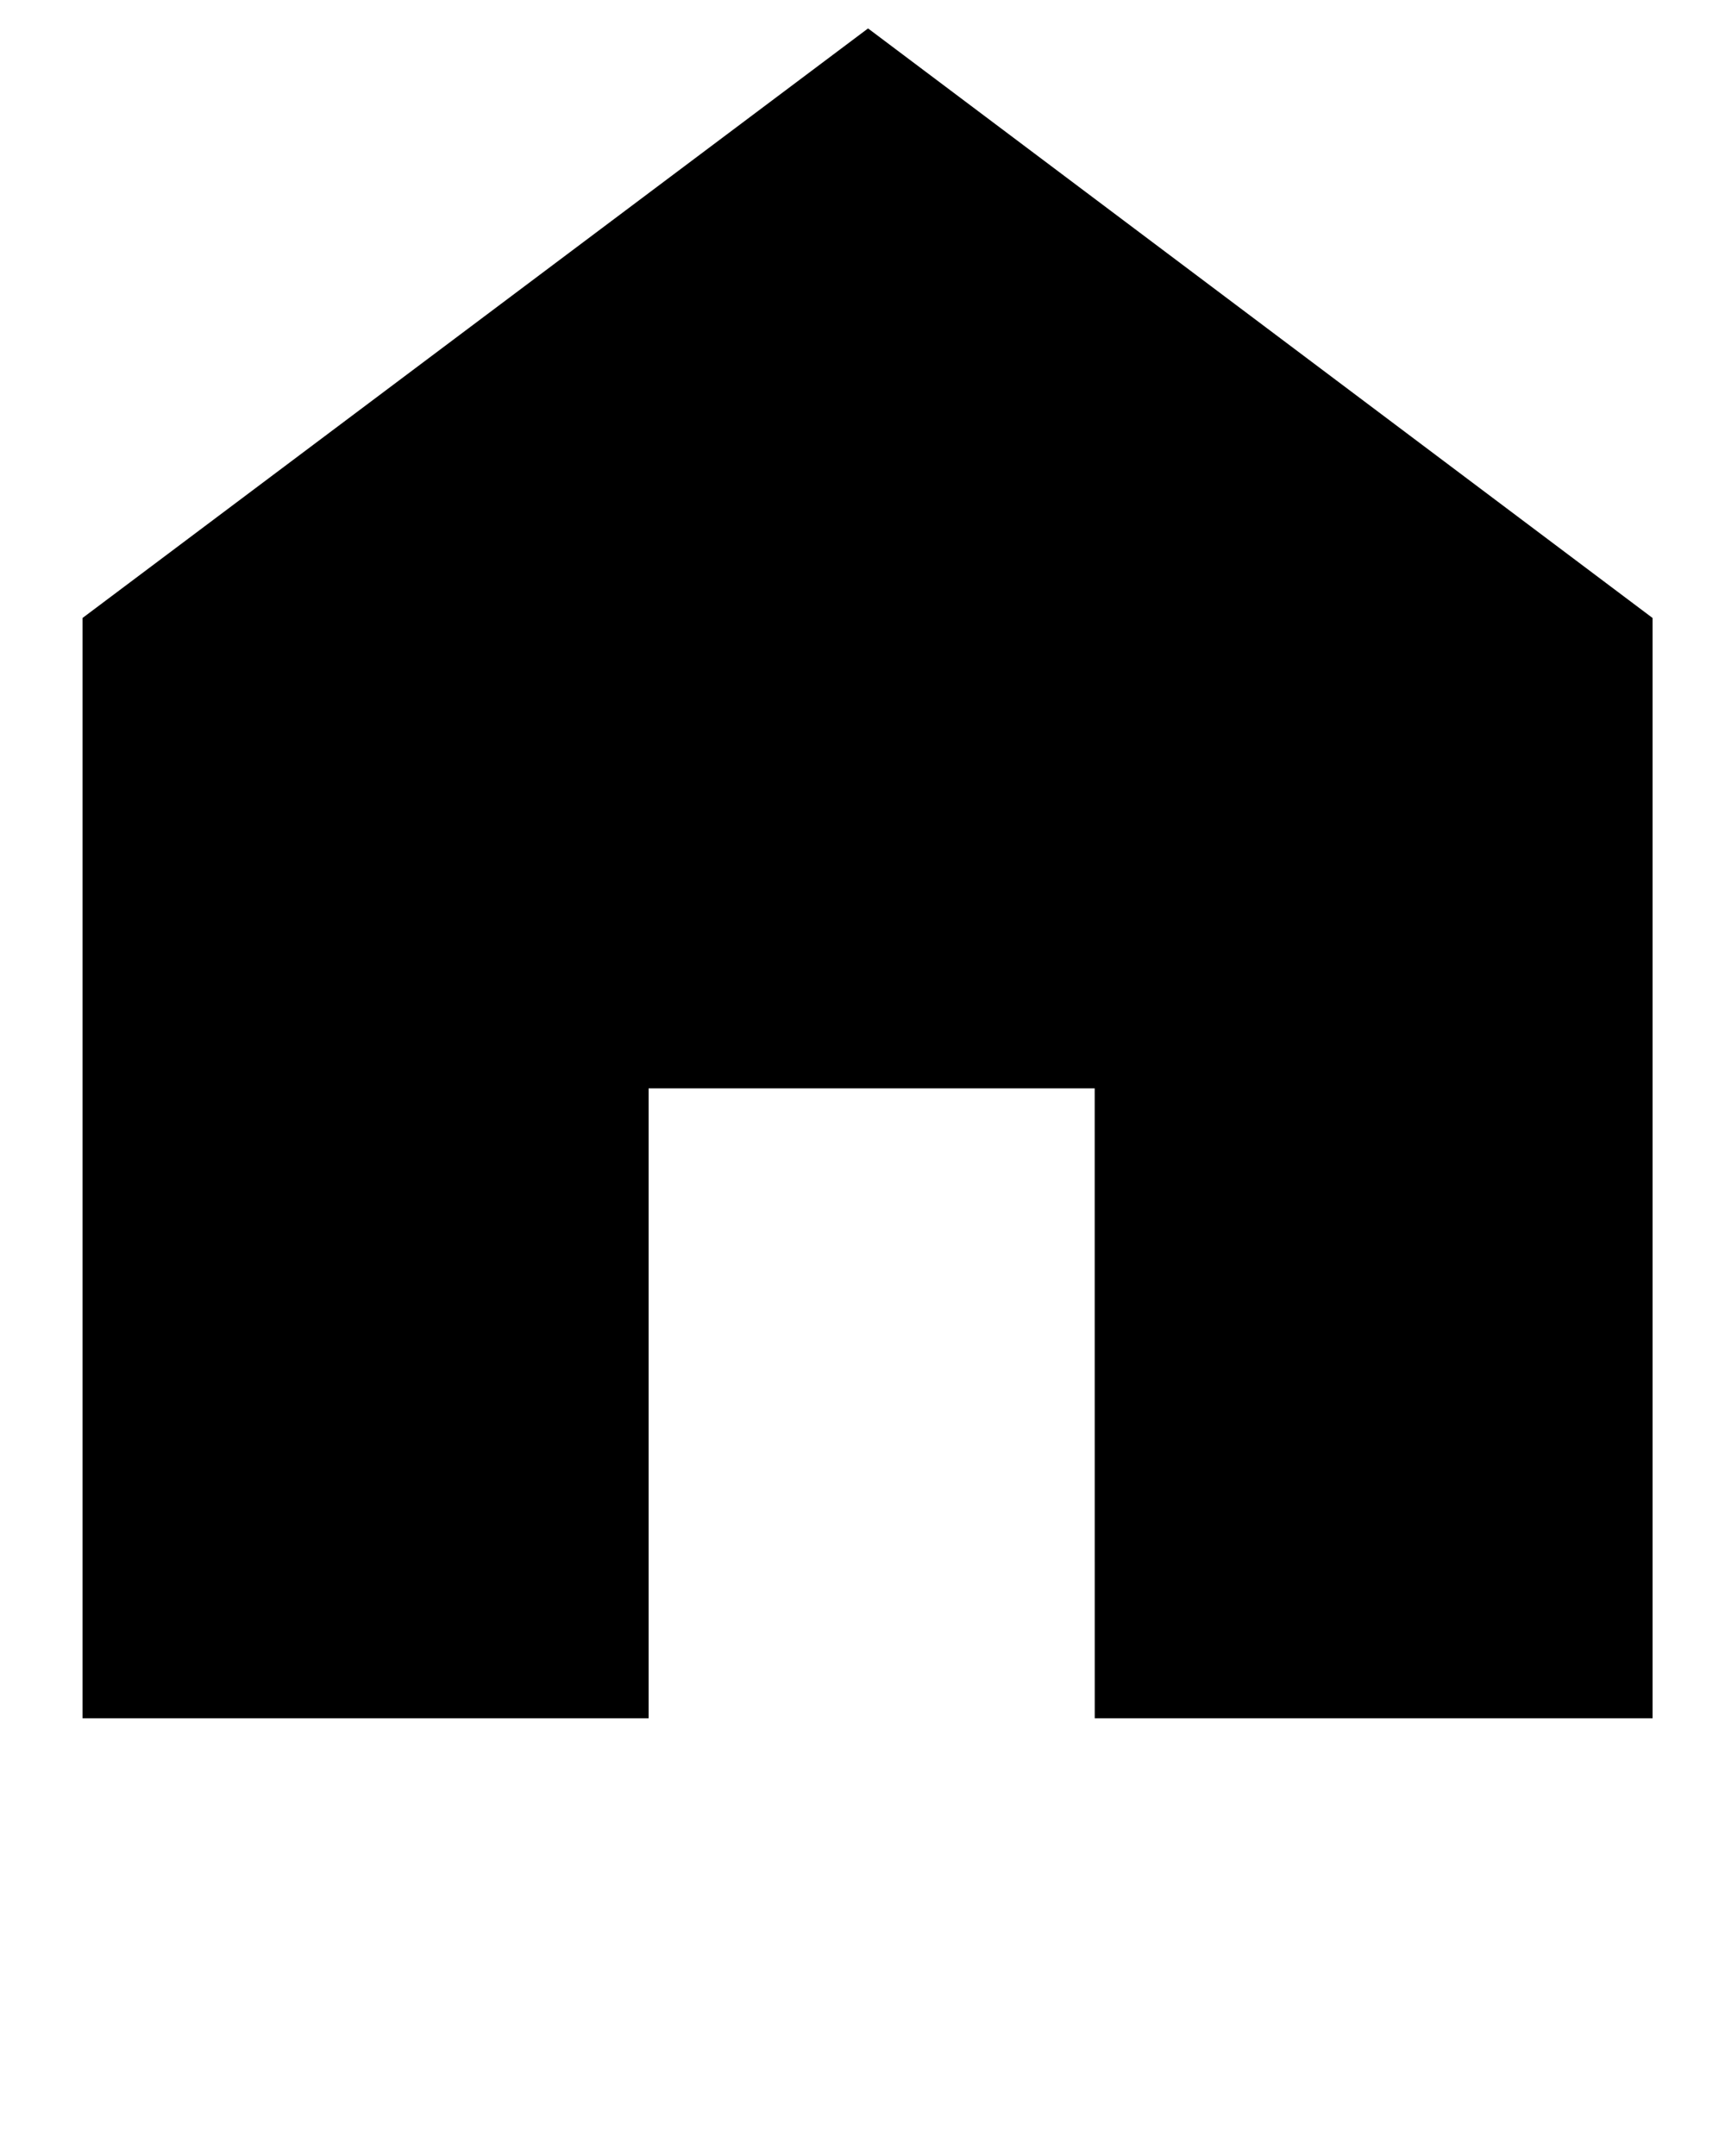 <svg xmlns="http://www.w3.org/2000/svg" xmlns:xlink="http://www.w3.org/1999/xlink" xmlns:a="http://ns.adobe.com/AdobeSVGViewerExtensions/3.0/" version="1.1" x="0px" y="0px" viewBox="-2.357 -2.951 1024 1280" enable-background="new -2.357 -2.951 1024 1024" xml:space="preserve"><polygon stroke="#000000" stroke-width="40" stroke-miterlimit="10" points="66.643,373.927 512.931,38.939   958.643,373.927 958.643,997.158 667.503,997.158 667.477,623.219 362.678,623.193 362.678,997.158 66.643,997.158 "/><path display="none" fill="none" stroke="#000000" stroke-width="40" stroke-miterlimit="10" d="M691.643,222.494  c0,102.725-83.275,186-186,186c-102.725,0-186-83.275-186-186s83.275-186,186-186C608.368,36.494,691.643,119.769,691.643,222.494z   M797.643,762.604c0-141.385-114.615-256-256-256h-72c-141.385,0-256,114.615-256,256v228h584V762.604z"/><path display="none" fill="none" stroke="#000000" stroke-width="40" stroke-miterlimit="10" d="M996.452,158.049  v696h-968v-696H996.452z M28.452,158.049l398,387c0,0,86,95,190,0l380-387 M996.452,854.049l-343.84-347.445 M28.452,854.049  l359.654-347.445"/><path display="none" fill="none" stroke="#000000" stroke-width="40" stroke-miterlimit="10" d="M316.252,412.859  c0,0,96.009,189.019,288.029,288.029c0,0,21.255,6.243,45.254-17.756l37.498-35.999c0,0,25.499-38.997,86.996-7.499L948.02,741.629  c0,0,61.497,25.498,0,85.495L834.026,942.618c0,0-25.498,47.997-152.992,19.499c0,0-433.789-114.215-622.808-612.265  c0,0-42.004-90.009,18.002-162.016L202.24,60.823c0,0,51.315-42.16,76.814,17.837l92.995,176.991c0,0,34.499,40.498-9,85.496  l-38.998,35.998C324.052,377.145,303.373,390.142,316.252,412.859z"/><path display="none" fill="none" stroke="#000000" stroke-width="40" stroke-miterlimit="10" d="M957.416,866.049  c0,24.301-19.699,44-44,44h-812c-24.3,0-44-19.699-44-44v-568c0-24.301,19.7-44,44-44h812c24.301,0,44,19.699,44,44V866.049z   M672.407,254.049c-31.499-148.596-168.081-137.89-168.081-137.89s-136.403-7.706-161.901,137.89 M957.416,404.145h-900   M630.416,404.049h-246v55c0,24.301,19.699,44,44,44h158c24.301,0,44-19.699,44-44V404.049z"/><path display="none" fill="none" stroke="#000000" stroke-width="40" stroke-miterlimit="10" d="M999.756,449.591  c0,125.565-121.096,233.427-294.189,280.345L552.958,883.877l-41.166-128.914c-269.497,0-487.966-136.719-487.966-305.372  c0-168.651,218.469-305.37,487.966-305.37C781.288,144.221,999.756,280.94,999.756,449.591z M232.894,409.631  c-29.124,0-52.733,23.609-52.733,52.733c0,29.123,23.609,52.732,52.733,52.732s52.733-23.609,52.733-52.732  C285.627,433.241,262.018,409.631,232.894,409.631z M512.228,409.631c-29.125,0-52.734,23.609-52.734,52.733  c0,29.122,23.609,52.731,52.734,52.731c29.122,0,52.731-23.609,52.731-52.731C564.959,433.241,541.35,409.631,512.228,409.631z   M778.542,409.631c-29.123,0-52.732,23.609-52.732,52.733c0,29.122,23.609,52.731,52.732,52.731  c29.122,0,52.731-23.609,52.731-52.731C831.273,433.241,807.664,409.631,778.542,409.631z"/><path display="none" fill="none" stroke="#000000" stroke-width="40" stroke-miterlimit="10" d="M982.51,268.844  v471.057c0,56.333-45.667,102-102,102H145.417c-56.333,0-102-45.667-102-102V172.825h741.074v565.066  c0,0-5.768,104.011,85.728,104.735 M880.717,270.155v506.738 M136.429,319.848h543.054 M679.483,441.859H136.429 M136.429,563.87  h306.03 M442.459,685.882H136.429"/><path display="none" fill="none" stroke="#000000" stroke-width="40" stroke-miterlimit="10" d="M365.415,791.131  c0,92.189-74.736,166.927-166.927,166.927c-92.192,0-166.928-74.737-166.928-166.927c0-92.193,74.736-166.928,166.928-166.928  C290.679,624.203,365.415,698.938,365.415,791.131z M558.806,21.636c-84.321,0-152.677,68.356-152.677,152.677  c0,84.322,68.356,152.678,152.677,152.678c84.322,0,152.68-68.356,152.68-152.678C711.486,89.992,643.128,21.636,558.806,21.636z   M865.875,728.053c-73.079,0-132.319,59.242-132.319,132.321s59.24,132.32,132.319,132.32s132.32-59.241,132.32-132.32  S938.954,728.053,865.875,728.053z M733.555,860.374l-370.618-40.479 M473.582,301.007L269.981,640.255"/><path display="none" fill="none" stroke="#000000" stroke-width="40" stroke-miterlimit="10" d="M595.688,923.844  c0,41.536-33.67,75.205-75.205,75.205l0,0c-41.533,0-75.203-33.669-75.203-75.205V370.069c0-41.534,33.67-75.204,75.203-75.204l0,0  c41.535,0,75.205,33.67,75.205,75.204V923.844z M520.484,21.395c-52.861,0-95.714,42.853-95.714,95.714  c0,52.862,42.853,95.714,95.714,95.714s95.714-42.852,95.714-95.714C616.198,64.248,573.345,21.395,520.484,21.395z"/><polygon display="none" fill="none" stroke="#000000" stroke-width="40" stroke-miterlimit="10" points="  527.467,127.833 47.419,509.049 527.467,880.909 527.467,691.89 965.511,690.889 965.511,325.854 527.467,325.853 "/><polygon display="none" fill="none" stroke="#000000" stroke-width="40" stroke-miterlimit="10" points="  484.641,880.909 964.689,499.694 484.641,127.834 484.641,316.854 46.597,317.854 46.597,682.89 484.641,682.89 "/><path display="none" fill="none" stroke="#000000" stroke-width="40" stroke-miterlimit="10" d="M989.542,510.458  c0,263.848-213.891,477.738-477.738,477.738S34.065,774.306,34.065,510.458c0-263.849,213.891-477.738,477.738-477.738  S989.542,246.609,989.542,510.458z M732.326,513.644H295.285 M495.483,702.477L291.282,513.644l204.201-195.205"/><path display="none" fill="none" stroke="#000000" stroke-width="40" stroke-miterlimit="10" d="M34.065,510.458  c0-263.848,213.891-477.738,477.738-477.738S989.542,246.61,989.542,510.458c0,263.849-213.891,477.738-477.738,477.738  S34.065,774.307,34.065,510.458z M291.281,507.272h437.041 M528.124,318.439l204.201,188.833L528.124,702.478"/><path display="none" fill="none" stroke="#000000" stroke-width="40" stroke-miterlimit="10" d="M511.883,760.457  l-0.16-499.999 M761.803,510.377l-500,0.16 M987.381,509.048c0,263.848-213.891,477.739-477.738,477.739  S31.905,772.896,31.905,509.048c0-263.848,213.891-477.738,477.738-477.738S987.381,245.201,987.381,509.048z"/><path display="none" fill="none" stroke="#000000" stroke-width="40" stroke-miterlimit="10" d="M511.883,760.457   M761.803,510.377l-500,0.16 M987.381,509.049c0,263.848-213.891,477.738-477.738,477.738S31.905,772.896,31.905,509.049  c0-263.848,213.891-477.738,477.738-477.738S987.381,245.201,987.381,509.049z"/><path display="none" fill="none" stroke="#000000" stroke-width="40" stroke-miterlimit="10" d="M688.523,333.623  L335.084,687.289 M334.97,333.736l353.666,353.44 M987.381,509.048c0,263.848-213.891,477.739-477.738,477.739  S31.905,772.896,31.905,509.048c0-263.848,213.891-477.738,477.738-477.738S987.381,245.201,987.381,509.048z"/><path display="none" fill="none" stroke="#000000" stroke-width="40" stroke-miterlimit="10" d="M745.521,155.098  c162.378,162.379,162.377,425.647-0.001,588.026c-162.38,162.379-425.647,162.38-588.026,0  c-162.379-162.378-162.379-425.646,0-588.026C319.873-7.281,583.141-7.281,745.521,155.098z M716.703,770.242l204.712,215.211  l55.936-55.937L771.609,713.277"/><path display="none" fill="none" stroke="#000000" stroke-width="40" stroke-miterlimit="10" d="M748.634,154.763  c162.378,162.379,162.377,425.647-0.001,588.026c-162.38,162.379-425.646,162.381-588.026,0  c-162.379-162.377-162.379-425.646,0-588.025C322.987-7.615,586.254-7.615,748.634,154.763z M719.816,769.908l204.712,215.211  l55.936-55.938L774.722,712.943 M454.62,607.793V289.761 M295.604,448.777h318.034"/><path display="none" fill="none" stroke="#000000" stroke-width="40" stroke-miterlimit="10" d="M748.634,154.763  c162.378,162.379,162.377,425.647-0.001,588.026c-162.38,162.379-425.646,162.381-588.026,0  c-162.379-162.377-162.379-425.646,0-588.025C322.987-7.615,586.254-7.615,748.634,154.763z M719.816,769.908l204.712,215.211  l55.936-55.938L774.722,712.943 M295.604,448.777h318.034"/><polygon display="none" fill="none" stroke="#000000" stroke-width="40" stroke-miterlimit="10" points="  514.963,64.942 655.765,353.34 982.616,404.611 748.789,648.148 799.962,968.59 514.963,817.982 223.167,968.59 280.847,648.148   43.719,404.611 373.776,353.34 "/><path display="none" fill="none" stroke="#000000" stroke-width="40" stroke-miterlimit="10" d="M511.059,138.027  c0,0,277.105-171.473,441.071,60.519c0,0,113.213,181.046-19.33,387.3c0,0-104.596,197.247-421.741,363.518  c0,0-287.485-143.595-411.168-347.374c0,0-140.345-188.672-36.18-392.091C63.711,209.898,184.678-37.482,511.059,138.027z"/><path display="none" fill="none" stroke="#000000" stroke-width="40" stroke-miterlimit="10" d="M126.643,848.049  l132-348c0,0,20-76,68-74s630,0.961,630,0.961s60,7.039,40,67.039l-136,354H126.643z M876.643,358.049c0,0,0-50-56-54h-428l-66-120  h-256c0,0-46,0-48,54v492c0,0,6,54,56,54"/><path display="none" fill="none" stroke="#000000" stroke-width="40" stroke-miterlimit="10" d="M718.888,221.418  h173.089c55.244,0,100.029,44.784,100.029,100.029v427.574c0,55.243-44.785,100.028-100.029,100.028H130.975  c-55.244,0-100.028-44.785-100.028-100.028V321.447c0-55.245,44.784-100.029,100.028-100.029h174.069 M737.032,219.211  c0-55.244-44.785-105.913-100.029-105.913H385.95c-55.244,0-100.028,50.668-100.028,105.913 M511.476,314.092  c-122.133,0-221.142,99.009-221.142,221.142s99.009,221.142,221.142,221.142s221.142-99.009,221.142-221.142  S633.609,314.092,511.476,314.092z"/><path display="none" fill="none" stroke="#000000" stroke-width="40" stroke-miterlimit="10" d="M637.534,41.517  l-81.725,95.643h-80l-79.351-97.434L275.81,87.604V219.16l-64,60l-119.962-8.847L43.885,387.761l95.924,77.399v92l-94.136,83.526  l44.539,107.892H225.81l50,61.582l-12.057,117.007l132.707,54.885l69.351-94.892h100l71.725,91.892l124.945-51.438L747.643,807.16  l58.166-58.582h130.973l44.531-107.892l-99.504-85.526v-94l101.301-73.399l-52.619-125.407L809.809,279.16l-62.166-60V85.633  L637.534,41.517z M513.498,287.515c-123.367,0-223.375,100.008-223.375,223.375S390.13,734.264,513.498,734.264  S736.873,634.256,736.873,510.89S636.865,287.515,513.498,287.515z"/><path display="none" fill="none" stroke="#000000" stroke-width="40" stroke-miterlimit="10" d="M678.591,567.232  c0,88.896-72.064,160.961-160.961,160.961l0,0c-88.896,0-160.96-72.065-160.96-160.961V186.01  c0-88.896,72.064-160.961,160.96-160.961l0,0c88.896,0,160.961,72.064,160.961,160.961V567.232z M256.069,564.354  c0,144.456,117.104,261.561,261.561,261.561l0,0c144.456,0,261.562-117.104,261.562-261.561 M517.631,995.049l-0.001-169.134   M350.36,995.049h334.541"/><path display="none" fill="none" stroke="#000000" stroke-width="40" stroke-miterlimit="10" d="M55.833,869.292  v-285.3c0-267.201,204.21-483.811,456.117-483.811l0,0c251.906,0,456.116,216.609,456.116,483.811v285.3 M245.575,523.243  c0-37.352-28.547-67.634-63.762-67.634l0,0c-35.216,0-63.763,30.282-63.763,67.634v331.175c0,37.353,28.546,67.635,63.763,67.635  l0,0c35.215,0,63.762-30.282,63.762-67.635V523.243z M905.849,523.243c0-37.352-28.548-67.634-63.764-67.634l0,0  c-35.216,0-63.763,30.282-63.763,67.634v331.175c0,37.353,28.547,67.635,63.763,67.635l0,0c35.216,0,63.764-30.282,63.764-67.635  V523.243z"/><path display="none" fill="none" stroke="#000000" stroke-width="40" stroke-miterlimit="10" d="M412.643,683.002  h-222v-342h222l308-262c0,0,66-40,66,40v780c0,0-2,90-72,42L412.643,683.002z"/><path display="none" fill="none" stroke="#000000" stroke-width="40" stroke-miterlimit="10" d="M352.364,279.544  L591.643,76.002c0,0,66-40,66,40v457.047 M283.643,338.002h-222v342h222l302,258c70,48,72-42,72-42V703.049 M75.643,66.002  l890,886.094"/><polygon display="none" fill="none" stroke="#000000" stroke-width="40" stroke-miterlimit="10" points="  158.643,51.049 158.643,974.049 902.643,509.049 "/><path display="none" fill="none" stroke="#000000" stroke-width="40" stroke-miterlimit="10" d="M387.643,857.049  h-152v-696h152V857.049z M783.643,161.049h-152v696h152V161.049z"/><path display="none" fill="none" stroke="#000000" stroke-width="40" stroke-miterlimit="10" d="M564.643,48.049h406  v418l-506,498l-406-404L564.643,48.049z M808.643,151.049c-36.451,0-66,29.549-66,66s29.549,66,66,66s66-29.549,66-66  S845.094,151.049,808.643,151.049z"/><path display="none" fill="none" stroke="#000000" stroke-width="40" stroke-miterlimit="10" d="M515.325,18.049v988   M254.587,692.049c29.944,208,260.738,186,260.738,186c289.318,0.671,253.318-202,253.318-202c-10-148-253.318-167-253.318-167  c-271.318-23-260.682-191-260.682-191c-0.056-204,260.682-190,260.682-190c230.682-2,253.318,190,253.318,190"/><path display="none" fill="none" stroke="#000000" stroke-width="40" stroke-miterlimit="10" d="M317.643,242.049h662  l-174,414h-438l-164-414h-186 M419.643,726.049c-25.958,0-47,21.043-47,47s21.042,47,47,47s47-21.043,47-47  S445.601,726.049,419.643,726.049z M751.643,726.049c-25.957,0-47,21.043-47,47s21.043,47,47,47s47-21.043,47-47  S777.6,726.049,751.643,726.049z"/><path display="none" fill="none" stroke="#000000" stroke-width="40" stroke-miterlimit="10" d="M863.264,373.839  c0,48.341-9.798,94.395-27.516,136.282C782.598,635.785,513.143,984.38,513.143,984.38S243.688,635.785,190.537,510.121  c-17.717-41.887-27.514-87.94-27.514-136.282c0-193.366,156.754-350.12,350.12-350.12S863.264,180.473,863.264,373.839z   M513.143,200.112c-86.358,0-156.365,70.007-156.365,156.365c0,86.357,70.007,156.365,156.365,156.365  c86.358,0,156.364-70.008,156.364-156.365C669.507,270.12,599.501,200.112,513.143,200.112z"/><path display="none" fill="none" stroke="#000000" stroke-width="40" stroke-miterlimit="10" d="M276.643,156.049  l233,92l245-92l156,56l80,644l-236-96l-243.5,96l-234.5-102l-248,102l86-644L276.643,156.049z M509.643,248.049l0.5,608   M276.643,156.049v598 M754.643,156.049v604"/><path display="none" fill="none" stroke="#000000" stroke-width="40" stroke-miterlimit="10" d="  M901.694,509.048c0,216.524-175.527,392.051-392.051,392.051S117.592,725.572,117.592,509.048  c0-216.523,175.527-392.051,392.051-392.051S901.694,292.525,901.694,509.048z M509.643,239.837V10.818 M509.643,993.856v-229.02   M18.124,509.049h229.019 M772.143,509.049h229.02 M509.643,411.389c-53.936,0-97.66,43.724-97.66,97.66  c0,53.936,43.724,97.66,97.66,97.66c53.936,0,97.66-43.725,97.66-97.66C607.303,455.112,563.579,411.389,509.643,411.389z"/><path display="none" fill="none" stroke="#000000" stroke-width="40" stroke-miterlimit="10" d="M736.097,770.177  c0,125.067-101.387,226.454-226.454,226.454l0,0c-125.067,0-226.454-101.387-226.454-226.454V389.087  c0-125.067,101.387-226.454,226.454-226.454l0,0c125.067,0,226.454,101.387,226.454,226.454V770.177z M549.168,319.797  c0-21.83-17.695-39.526-39.525-39.526l0,0c-21.83,0-39.525,17.696-39.525,39.526v180.309c0,21.829,17.696,39.525,39.525,39.525l0,0  c21.83,0,39.525-17.696,39.525-39.525V319.797z M509.643,162.633c0,0,3.296-112.282-90.815-141.166"/><path display="none" fill="none" stroke="#000000" stroke-width="40" stroke-miterlimit="10" d="M998.202,324.448  v548.735c0,71.17-57.695,128.865-128.866,128.865H163.743c-71.171,0-128.866-57.695-128.866-128.865V154.915  c0-71.171,57.695-128.866,128.866-128.866h504.9 M406.647,451.249L567.78,614.214L989.84,194.9L829.623,34.683L406.647,451.249z   M373.615,516.917l-46.169,176.282l174.883-43.371L373.615,516.917z"/><path display="none" fill="none" stroke="#000000" stroke-width="40" stroke-miterlimit="10" d="M511.883,523.457  l-0.16-402.999 M738.803,740.377l-229-229.84 M987.381,509.049c0,263.848-213.891,477.738-477.738,477.738  S31.905,772.896,31.905,509.049c0-263.848,213.891-477.738,477.738-477.738S987.381,245.201,987.381,509.049z"/><path display="none" fill="none" stroke="#000000" stroke-width="40" stroke-miterlimit="10" d="M1002.143,875.049  c0,37.003-29.997,67-67,67h-846c-37.003,0-67-29.997-67-67v-642c0-37.003,29.997-67,67-67h846c37.003,0,67,29.997,67,67V875.049z   M217.143,64.049v186 M807.143,64.049v186 M304.393,407.549h-122v122h122V407.549z M570.393,529.549h-122v-122h122V529.549z   M841.893,529.549h-122v-122h122V529.549z M302.893,649.549h-122v122h122V649.549z M568.893,771.549h-122v-122h122V771.549z   M840.393,771.549h-122v-122h122V771.549z"/><path display="none" fill="none" stroke="#000000" stroke-width="40" stroke-miterlimit="10" d="M876.426,524.502  c0,204.491-165.773,370.265-370.266,370.265c-204.492,0-370.266-165.773-370.266-370.265c0-204.493,165.774-370.266,370.266-370.266  C710.653,154.236,876.426,320.009,876.426,524.502z M314.079,524.502h204.538V288.497 M818.736,1008.049L705.083,838.835   M193.585,1008.049l119.946-169.214 M352.626,21.549C132.355,82.386,61.029,275.385,61.029,275.385 M666.25,21.549  c220.271,60.837,291.597,253.836,291.597,253.836"/><path display="none" fill="none" stroke="#000000" stroke-width="40" stroke-miterlimit="10" d="M759.041,930.729  c0,36.709-29.76,66.469-66.47,66.469H313.55c-36.709,0-66.469-29.76-66.469-66.469V87.369c0-36.709,29.759-66.469,66.469-66.469  h379.021c36.71,0,66.47,29.759,66.47,66.469V930.729z M762.018,160.796H244.104 M244.104,835.475h517.914 M503.061,882.994  c-18.133,0-32.831,14.697-32.831,32.83c0,18.131,14.698,32.83,32.831,32.83s32.83-14.699,32.83-32.83  C535.891,897.691,521.194,882.994,503.061,882.994z M571.521,88.368H434.602"/><path display="none" fill="none" stroke="#000000" stroke-width="40" stroke-miterlimit="10" d="M912.531,686.996  c0,18.306-14.84,33.146-33.146,33.146H139.901c-18.306,0-33.146-14.84-33.146-33.146V217.804c0-18.306,14.84-33.146,33.146-33.146  h739.483c18.307,0,33.146,14.84,33.146,33.146V686.996z M973.189,803.436c0-16.57-13.432-30.003-30.002-30.003H76.1  c-16.57,0-30.003,13.433-30.003,30.003l0,0c0,16.57,13.433,30.003,30.003,30.003h867.087  C959.757,833.438,973.189,820.006,973.189,803.436L973.189,803.436z"/><path display="none" fill="none" stroke="#000000" stroke-width="40" stroke-miterlimit="10" d="M985.191,703.07  c0,21.539-17.461,39-39,39H73.096c-21.539,0-39-17.461-39-39V202.013c0-21.539,17.461-39,39-39h873.095c21.539,0,39,17.461,39,39  V703.07z M811.174,828.08c0-14.912-12.09-27.002-27.003-27.002H235.116c-14.913,0-27.003,12.09-27.003,27.002l0,0  c0,14.914,12.09,27.004,27.003,27.004h549.055C799.084,855.084,811.174,842.994,811.174,828.08L811.174,828.08z"/><path display="none" fill="none" stroke="#000000" stroke-width="40" stroke-miterlimit="10" d="M849.086,955.718  c0,23.405-18.975,42.38-42.38,42.38H216.578c-23.406,0-42.38-18.975-42.38-42.38V62.38c0-23.406,18.974-42.38,42.38-42.38h590.128  c23.405,0,42.38,18.974,42.38,42.38V955.718z M511.642,437.203c-134.147,0-242.895,108.747-242.895,242.895  c0,134.146,108.748,242.894,242.895,242.894c134.147,0,242.895-108.747,242.895-242.894  C754.537,545.95,645.79,437.203,511.642,437.203z M511.642,587.179c-51.318,0-92.919,41.601-92.919,92.919  c0,51.317,41.601,92.919,92.919,92.919c51.317,0,92.919-41.602,92.919-92.919C604.561,628.779,562.959,587.179,511.642,587.179z   M511.642,98.596c-64.523,0-116.828,52.306-116.828,116.828c0,64.522,52.305,116.828,116.828,116.828  c64.523,0,116.827-52.306,116.827-116.828C628.469,150.901,576.166,98.596,511.642,98.596z"/><path display="none" fill="none" stroke="#000000" stroke-width="40" stroke-miterlimit="10" d="M278.234,797.422  H60.104C37.955,797.422,20,779.468,20,757.318V291.445c0-22.149,17.955-40.104,40.104-40.104h219.138 M743.503,797.422h217.488  c22.148,0,40.104-17.954,40.104-40.104V291.445c0-22.149-17.955-40.104-40.104-40.104H748.54 M745.055,677.065H273.019  l3.021,262.276h472.036L745.055,677.065z M746.565,74.756H274.53v302.821h472.035V74.756z M1001.095,447.45H20 M341.678,759.646  h338.383 M341.355,853.306h338.382"/><path display="none" fill="none" stroke="#000000" stroke-width="40" stroke-miterlimit="10" d="M925.556,825.707  c0,92.271-74.802,167.074-167.074,167.074H261.176c-92.273,0-167.075-74.803-167.075-167.074V529.51  c0-92.271,74.802-167.074,167.075-167.074h497.306c92.272,0,167.074,74.802,167.074,167.074V825.707z M716.942,290.902v-58.04  c0-114.386-92.728-207.114-207.113-207.114l0,0c-114.385,0-207.113,92.728-207.113,207.114v58.04 M509.83,569.55  c-59.68,0-108.059,48.379-108.059,108.058c0,59.68,48.379,108.061,108.059,108.061c59.679,0,108.059-48.381,108.059-108.061  C617.888,617.929,569.508,569.55,509.83,569.55z"/><path display="none" fill="none" stroke="#000000" stroke-width="40" stroke-miterlimit="10" d="M263.123,279.761  L20.233,522.65 M263.323,738.338L20.434,495.447 M337.601,849.281l346.968-680.464 M1001.937,522.65L759.048,279.761   M1001.736,495.447L758.847,738.338"/><path display="none" fill="none" stroke="#000000" stroke-width="40" stroke-miterlimit="10" d="M513.835,24.049  l381.071,75.584v522.793c0,0,8.398,197.358-381.071,371.623c0,0-343.279-121.774-389.47-363.226V101.732L513.835,24.049z   M312.36,456.927l132.936,132.937l261.63-261.63"/><path display="none" fill="none" stroke="#000000" stroke-width="40" stroke-miterlimit="10" d="M1018.643,890.653  H30.635V127.444 M279.988,396.169H170.046v381.563h109.941V396.169z M577.477,234.491H467.536v543.242h109.941V234.491z   M842.631,347.666H732.69v430.066h109.941V347.666z"/><path display="none" fill="none" stroke="#000000" stroke-width="40" stroke-miterlimit="10" d="M875.037,995.917  H143.4V23.039h466.667l264.97,268.925V995.917z M610.887,22.164l0.987,270.89h264.959 M512.29,150.37H229.312 M512.29,293.151  H229.312 M789.125,435.933H229.312 M789.125,578.715H229.312 M789.125,721.497H229.312 M789.125,864.278H229.312"/><path display="none" fill="none" stroke="#000000" stroke-width="40" stroke-miterlimit="10" d="M991.64,1000.918  H63.103V20.039h724.246L991.64,234.426V1000.918z M774.875,20.039H279.867v281.496h495.008V20.039z M800.258,678.661H254.485   M254.485,834.78h545.773"/><path display="none" fill="none" stroke="#000000" stroke-width="40" stroke-miterlimit="10" d="M24.738,521.02  c97.19,159.515,278.843,266.835,486.896,266.835c208.055,0,389.707-107.32,486.896-266.834  c-97.746-157.415-280.499-266.841-486.896-266.841c-207.682,0-389.056,106.938-486.373,265.979L24.738,521.02z M653.78,521.018  c0,78.505-63.64,142.145-142.146,142.145c-78.505,0-142.146-63.64-142.146-142.145c0-78.506,63.64-142.147,142.146-142.147  C590.14,378.871,653.78,442.512,653.78,521.018z"/><path display="none" fill="none" stroke="#000000" stroke-width="40" stroke-miterlimit="10" d="M852.725,533.277  c0,147.624-119.674,267.298-267.299,267.298H445.86c-147.625,0-267.299-119.674-267.299-267.298V374.444h674.164V533.277z   M366.26,73.804c0-26.547-21.521-48.068-48.068-48.068l0,0c-26.547,0-48.068,21.521-48.068,48.068v300.817h96.136V73.804z   M761.162,374.621h-96.137V73.804c0-26.547,21.522-48.068,48.069-48.068l0,0c26.547,0,48.067,21.521,48.067,48.068V374.621z   M519.195,800.575c-2.787,145.506,49.786,205.474,49.786,205.474"/><polygon display="none" fill="none" stroke="#000000" stroke-width="40" stroke-miterlimit="10" points="  434.437,28.049 774.656,28.049 559.781,332.455 774.656,332.455 262.537,901.874 438.018,515.1 244.631,515.1 "/><path display="none" fill="none" stroke="#000000" stroke-width="40" stroke-miterlimit="10" d="M861.824,860.256  c0,36.339-29.457,65.796-65.795,65.796H87.282c-36.338,0-65.795-29.457-65.795-65.796V299.262c0-36.338,29.458-65.796,65.795-65.796  h708.747c36.338,0,65.795,29.458,65.795,65.796V860.256z M774.096,806.004L621.728,482.797L432.421,718.276L293.904,565.907  L109.214,806.004H774.096z M280.052,404.304c0,28.051-22.739,50.79-50.79,50.79c-28.051,0-50.79-22.739-50.79-50.79  c0-28.05,22.739-50.79,50.79-50.79C257.313,353.514,280.052,376.253,280.052,404.304z M933.947,788.22  c36.339,0,65.796-29.457,65.796-65.796V161.43c0-36.338-29.457-65.795-65.796-65.795H225.201c-36.338,0-65.796,29.458-65.796,65.795  "/><path display="none" fill="none" stroke="#000000" stroke-width="40" stroke-miterlimit="10" d="M718.414,747.549  c0,38.653-31.334,69.985-69.986,69.985H90.394c-38.652,0-69.986-31.332-69.986-69.985V298.104c0-38.652,31.333-69.987,69.986-69.987  h558.034c38.652,0,69.986,31.334,69.986,69.987V747.549z M999.068,283.84L718.414,400.767v244.117l280.654,116.929V283.84z"/><path display="none" fill="none" stroke="#000000" stroke-width="40" stroke-miterlimit="10" d="M311.135,823.42  V177.39l689.326-72.173V823.42 M166.774,686.277c-79.728,0-144.36,56.553-144.36,126.315s64.632,126.315,144.36,126.315  s144.36-56.553,144.36-126.315S246.502,686.277,166.774,686.277z M856.458,687.277c-79.729,0-144.359,56.553-144.359,126.315  s64.631,126.315,144.359,126.315c79.729,0,144.36-56.553,144.36-126.315S936.188,687.277,856.458,687.277z M311.135,335.047  l689.326-72.173"/><path display="none" fill="none" stroke="#000000" stroke-width="40" stroke-miterlimit="10" d="  M287.984,904.16H24.638V640.813 M737.166,904.16h263.347V640.813 M287.984,101.823H24.638V365.17 M1000.512,365.17V101.823H737.166"/><path display="none" fill="none" stroke="#000000" stroke-width="40" stroke-miterlimit="10" d="  M5.177,652.368h273.849v273.849 M1019.972,652.368H746.122v273.849 M5.177,365.73h273.849V91.88 M746.122,91.88v273.85h273.851"/><path display="none" fill="none" stroke="#000000" stroke-width="40" stroke-miterlimit="10" d="M156.947,841.725  H32.643V550.252h124.304V841.725z M434.846,400.23H310.542v441.495h124.304V400.23z M712.745,271.64H588.441v570.085h124.304V271.64  z M990.643,143.049H866.338v698.676h124.305V143.049z"/><path display="none" fill="none" stroke="#000000" stroke-width="40" stroke-miterlimit="10" d="M186.276,280.299  c0,21.077-17.086,38.164-38.164,38.164H62.806c-21.077,0-38.163-17.086-38.163-38.164v-85.306c0-21.077,17.086-38.163,38.163-38.163  h85.306c21.077,0,38.164,17.086,38.164,38.163V280.299z M186.276,471.396c0-21.077-17.086-38.164-38.164-38.164H62.806  c-21.077,0-38.163,17.086-38.163,38.164v85.307c0,21.076,17.086,38.162,38.163,38.162h85.306c21.077,0,38.164-17.086,38.164-38.162  V471.396z M186.276,747.799c0-21.076-17.086-38.164-38.164-38.164H62.806c-21.077,0-38.163,17.088-38.163,38.164v85.307  c0,21.076,17.086,38.162,38.163,38.162h85.306c21.077,0,38.164-17.086,38.164-38.162V747.799z M996.31,202.85H295.901v69.592H996.31  V202.85z M996.31,479.253H295.901v69.593H996.31V479.253z M996.31,755.656H295.901v69.592H996.31V755.656z"/><path display="none" fill="none" stroke="#000000" stroke-width="40" stroke-miterlimit="10" d="M433.143,399.049  c0,18.778-15.222,34-34,34h-341c-18.778,0-34-15.222-34-34v-341c0-18.778,15.222-34,34-34h341c18.778,0,34,15.222,34,34V399.049z   M998.143,58.049c0-18.778-15.223-34-34-34h-341c-18.777,0-34,15.222-34,34v341c0,18.777,15.223,34,34,34h341  c18.777,0,34-15.223,34-34V58.049z M433.143,623.049c0-18.777-15.222-34-34-34h-341c-18.778,0-34,15.223-34,34v341  c0,18.777,15.222,34,34,34h341c18.778,0,34-15.223,34-34V623.049z M998.143,623.049c0-18.777-15.223-34-34-34h-341  c-18.777,0-34,15.223-34,34v341c0,18.777,15.223,34,34,34h341c18.777,0,34-15.223,34-34V623.049z"/><path display="none" fill="none" stroke="#000000" stroke-width="40" stroke-miterlimit="10" d="M828.436,162.605  v743.917c0,49.322-39.983,89.305-89.305,89.305H290.286c-49.321,0-89.304-39.982-89.304-89.305V162.605 M982.755,157.798H46.662   M723.295,157.825V83.182c0-32.464-26.318-58.783-58.783-58.783H364.905c-32.465,0-58.782,26.318-58.782,58.783v74.643   M341.735,284.144V874.29 M514.709,874.29V284.144 M687.683,874.29V284.144"/></svg>